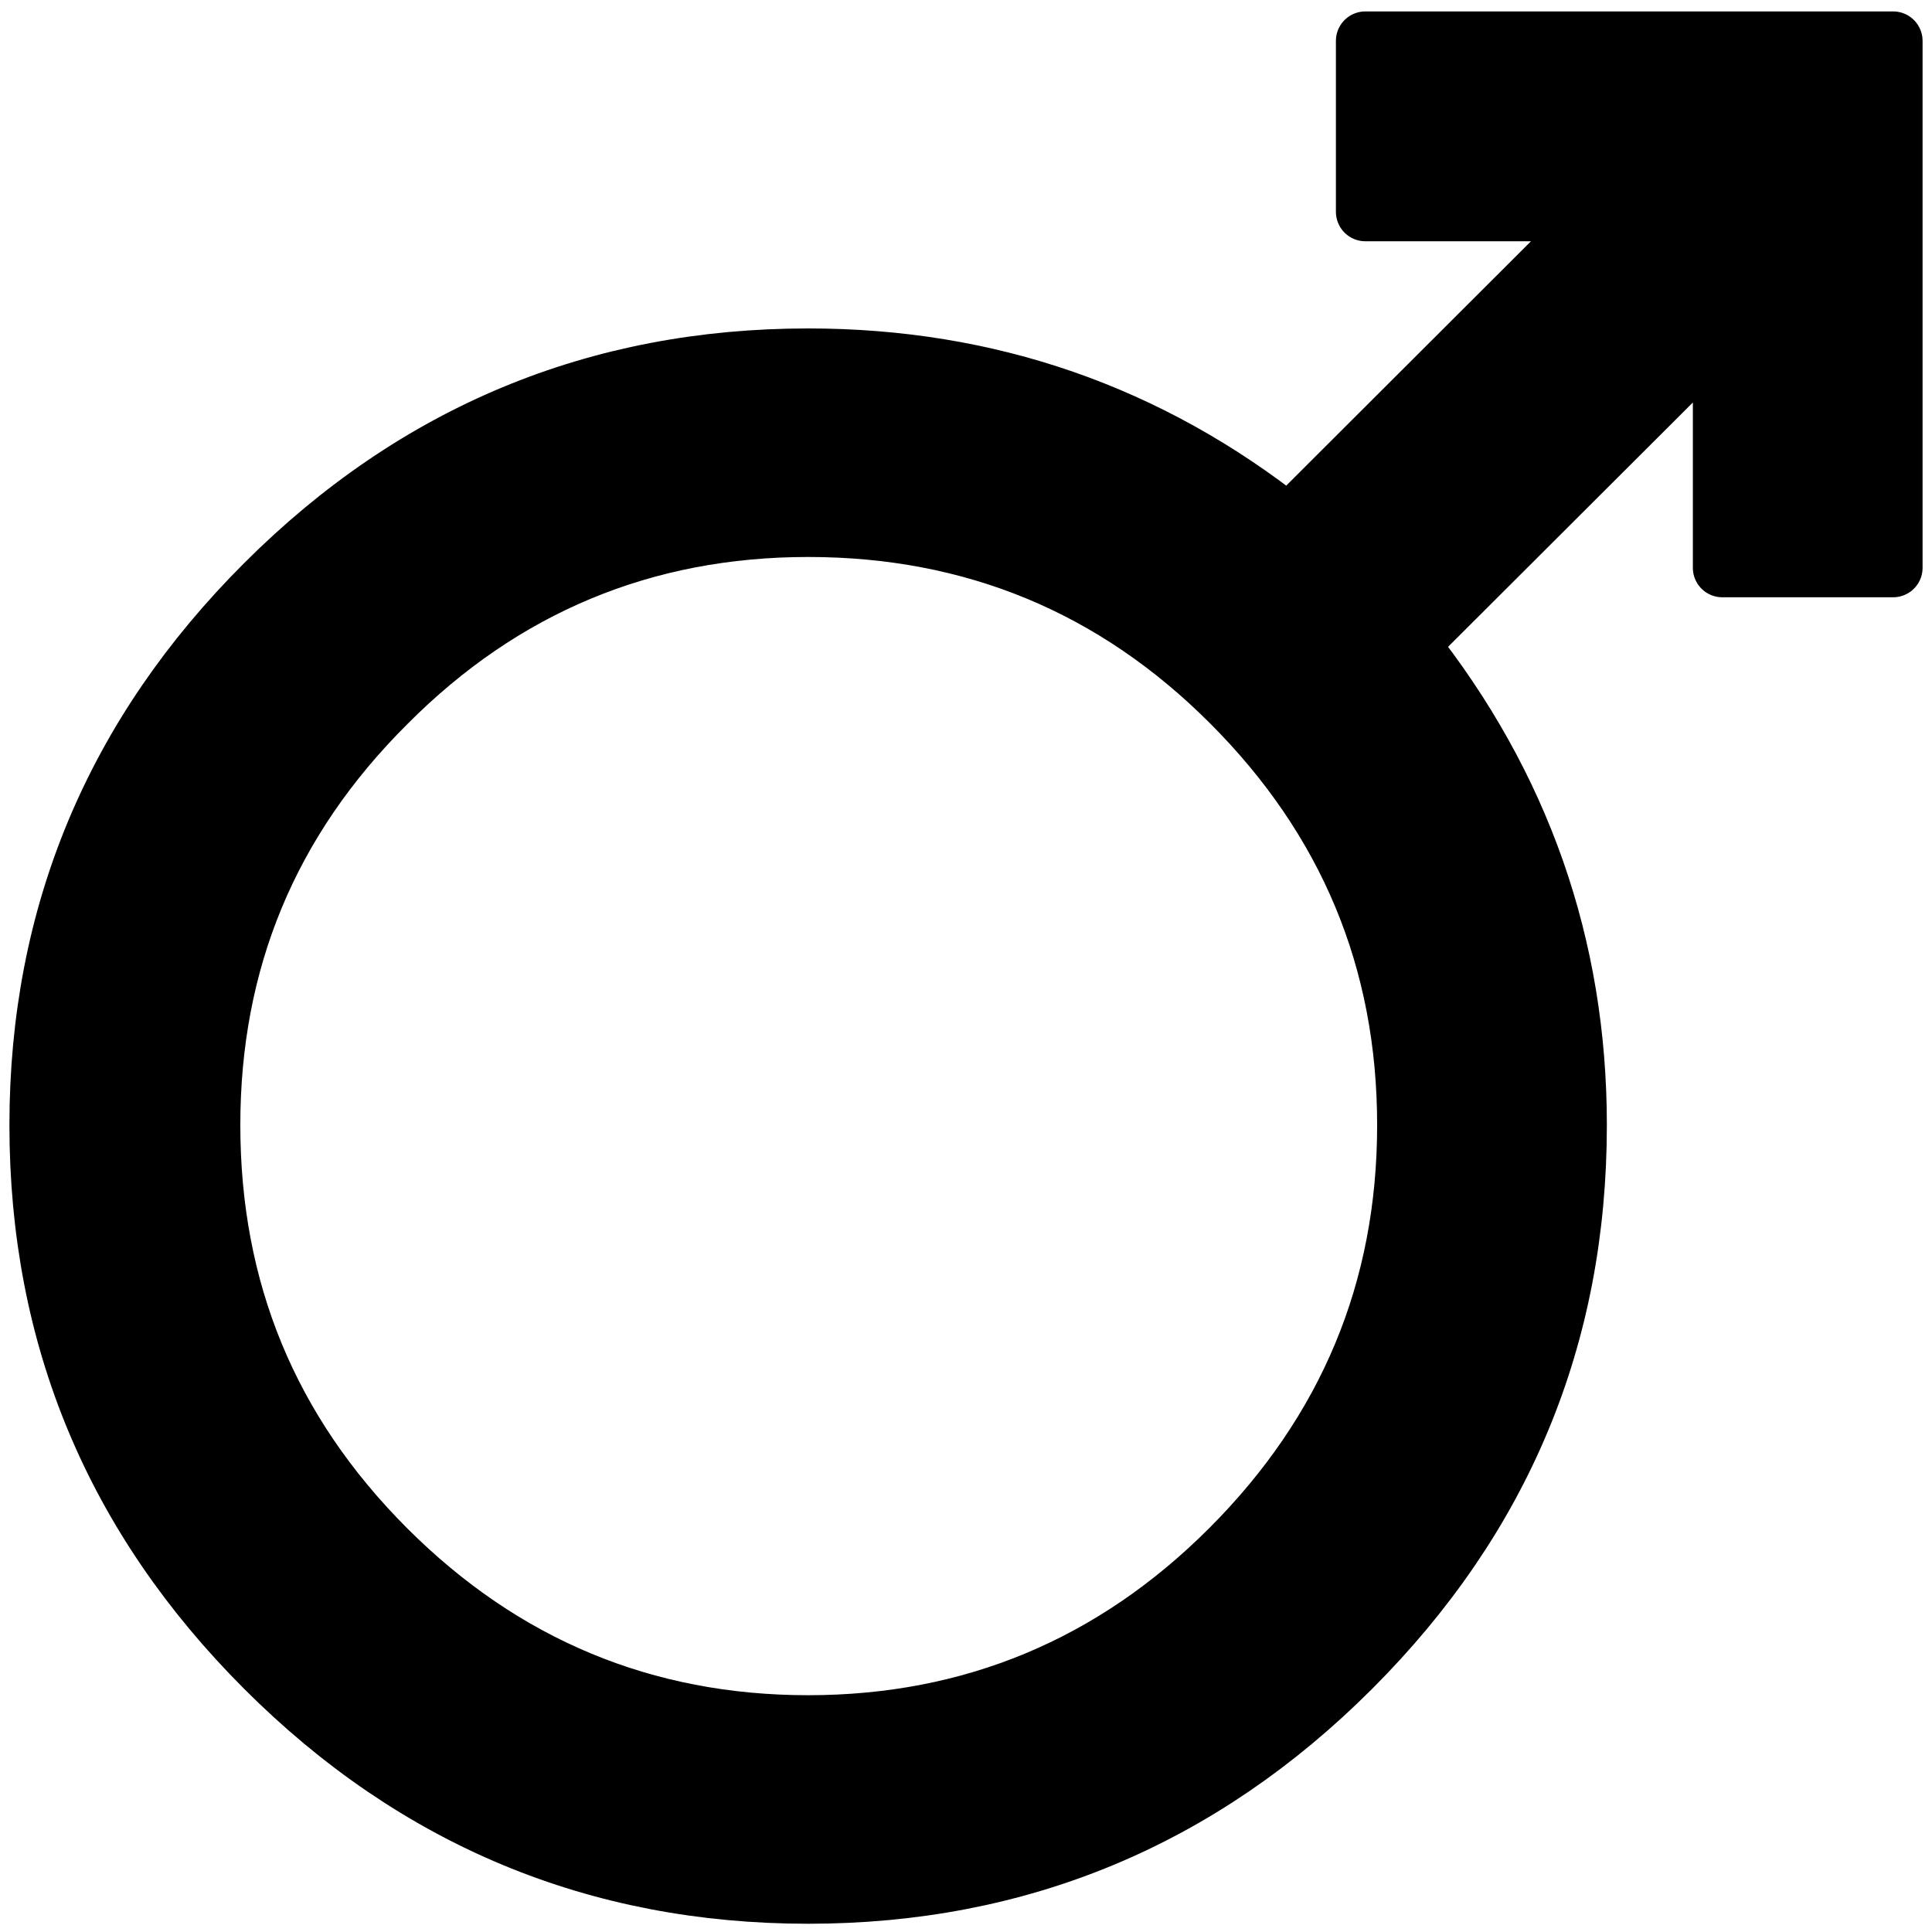 <?xml version="1.0" encoding="UTF-8"?>
<svg width="164px" height="164px" viewBox="0 0 164 164" version="1.1" xmlns="http://www.w3.org/2000/svg" xmlns:xlink="http://www.w3.org/1999/xlink">
    <g stroke="none" stroke-width="1" fill="none" fill-rule="evenodd" stroke-linejoin="round">
        <g transform="translate(-166, -16)" stroke="#000000" stroke-width="5" fill="#000000" fill-rule="nonzero">
            <path d="M326.7,64.2 L312.2,64.2 L312.2,44.14 L285.6,70.69 C295.1,82.65 299.9,96.3 299.9,111.5 C299.9,129.5 293.5,144.8 280.7,157.6 C267.9,170.4 252.5,176.8 234.6,176.8 C216.7,176.8 201.3,170.4 188.5,157.6 C175.7,144.8 169.3,129.5 169.3,111.5 C169.3,93.67 175.7,78.34 188.5,65.56 C201.3,52.77 216.7,46.38 234.6,46.38 C249.9,46.38 263.5,51.1 275.4,60.54 L302,33.98 L281.9,33.98 L281.9,19.47 L326.7,19.47 L326.7,64.2 Z M234.6,162.4 C248.5,162.4 260.5,157.4 270.4,147.5 C280.4,137.5 285.4,125.5 285.4,111.5 C285.4,97.5 280.4,85.56 270.5,75.65 C260.6,65.73 248.6,60.78 234.6,60.78 C220.7,60.78 208.7,65.75 198.8,75.71 C188.8,85.66 183.9,97.6 183.9,111.5 C183.9,125.5 188.8,137.5 198.8,147.5 C208.7,157.4 220.7,162.4 234.6,162.4 L234.6,162.4 Z"></path>
        </g>
    </g>
</svg>